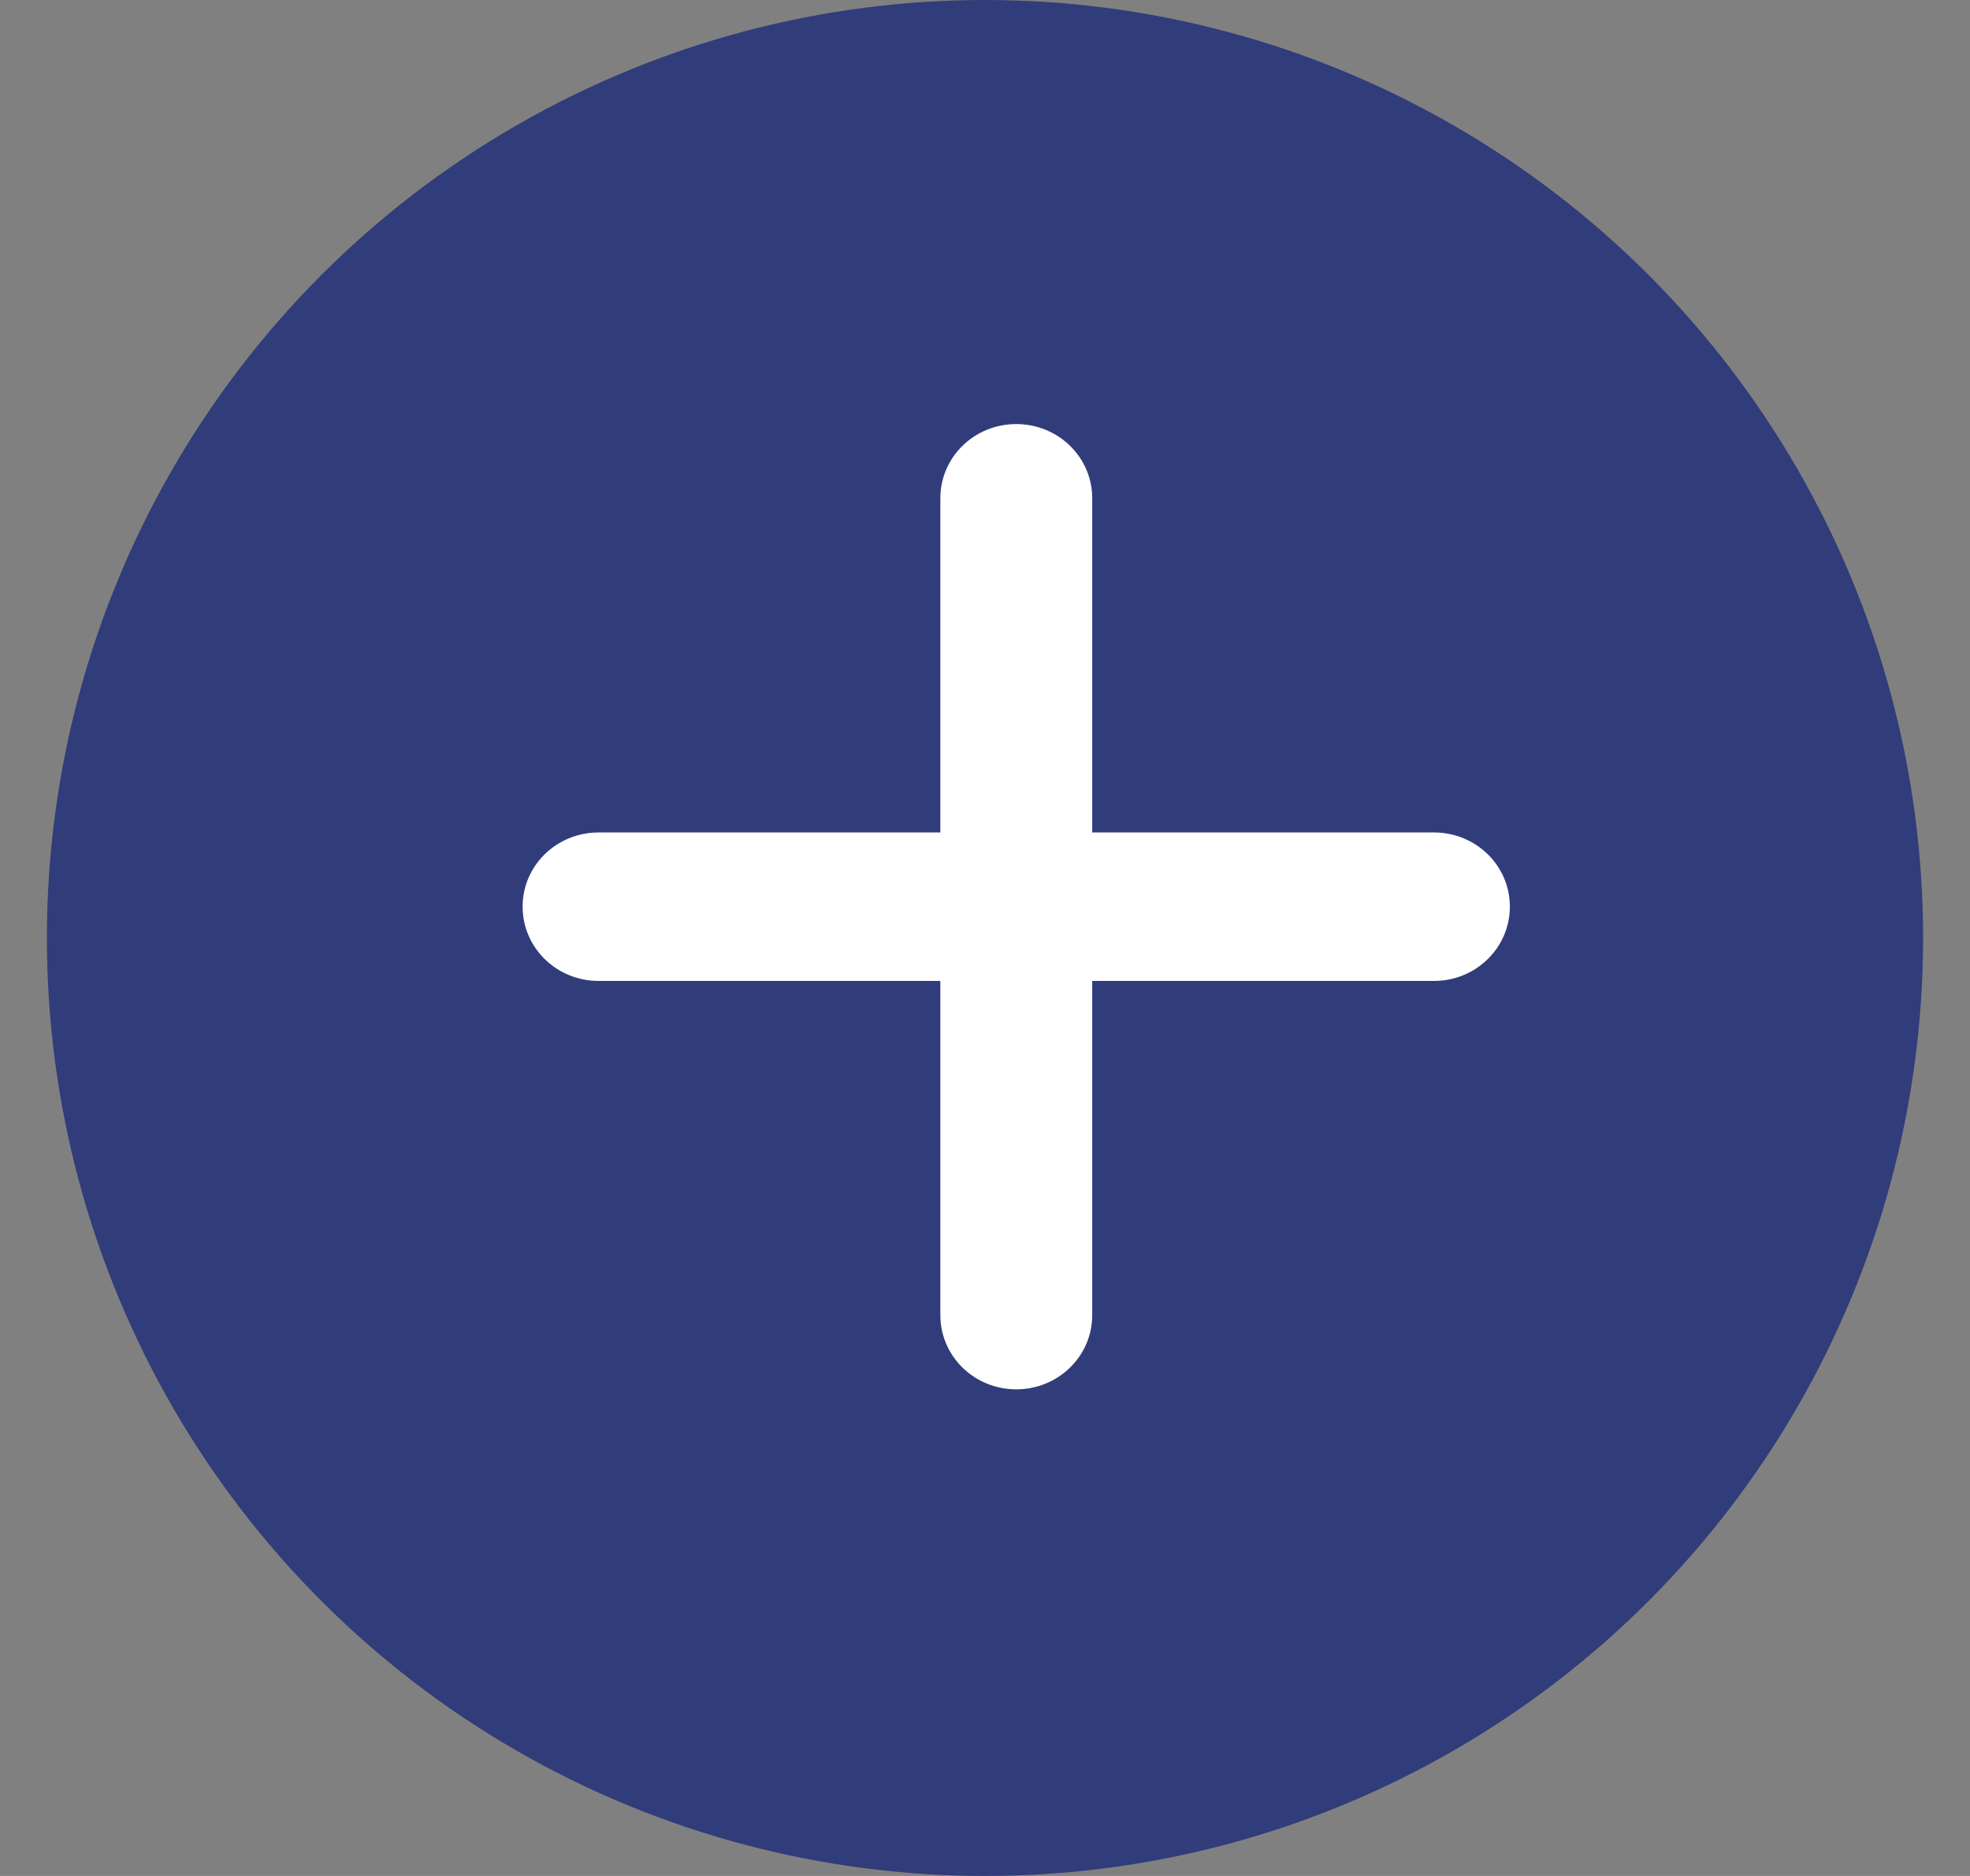 <svg width="21" height="20" viewBox="0 0 21 20" fill="none" xmlns="http://www.w3.org/2000/svg">
<rect x="0" y="0" width="21" height="20" fill="#808080" stroke="none"/>
<circle cx="10.5" cy="10" r="10" fill="#313C7A"/>
<g clip-path="url(#clip0_125_3897)">
<path d="M11.643 5.312C11.643 4.874 11.281 4.521 10.833 4.521C10.385 4.521 10.024 4.874 10.024 5.312V8.875H6.381C5.933 8.875 5.571 9.228 5.571 9.666C5.571 10.104 5.933 10.458 6.381 10.458H10.024V14.021C10.024 14.458 10.385 14.812 10.833 14.812C11.281 14.812 11.643 14.458 11.643 14.021V10.458H15.286C15.733 10.458 16.095 10.104 16.095 9.666C16.095 9.228 15.733 8.875 15.286 8.875H11.643V5.312Z" fill="white"/>
</g>
<defs>
<clipPath id="clip0_125_3897">
<rect width="11.333" height="12.667" fill="white" transform="translate(5.167 3.333)"/>
</clipPath>
</defs>
</svg>